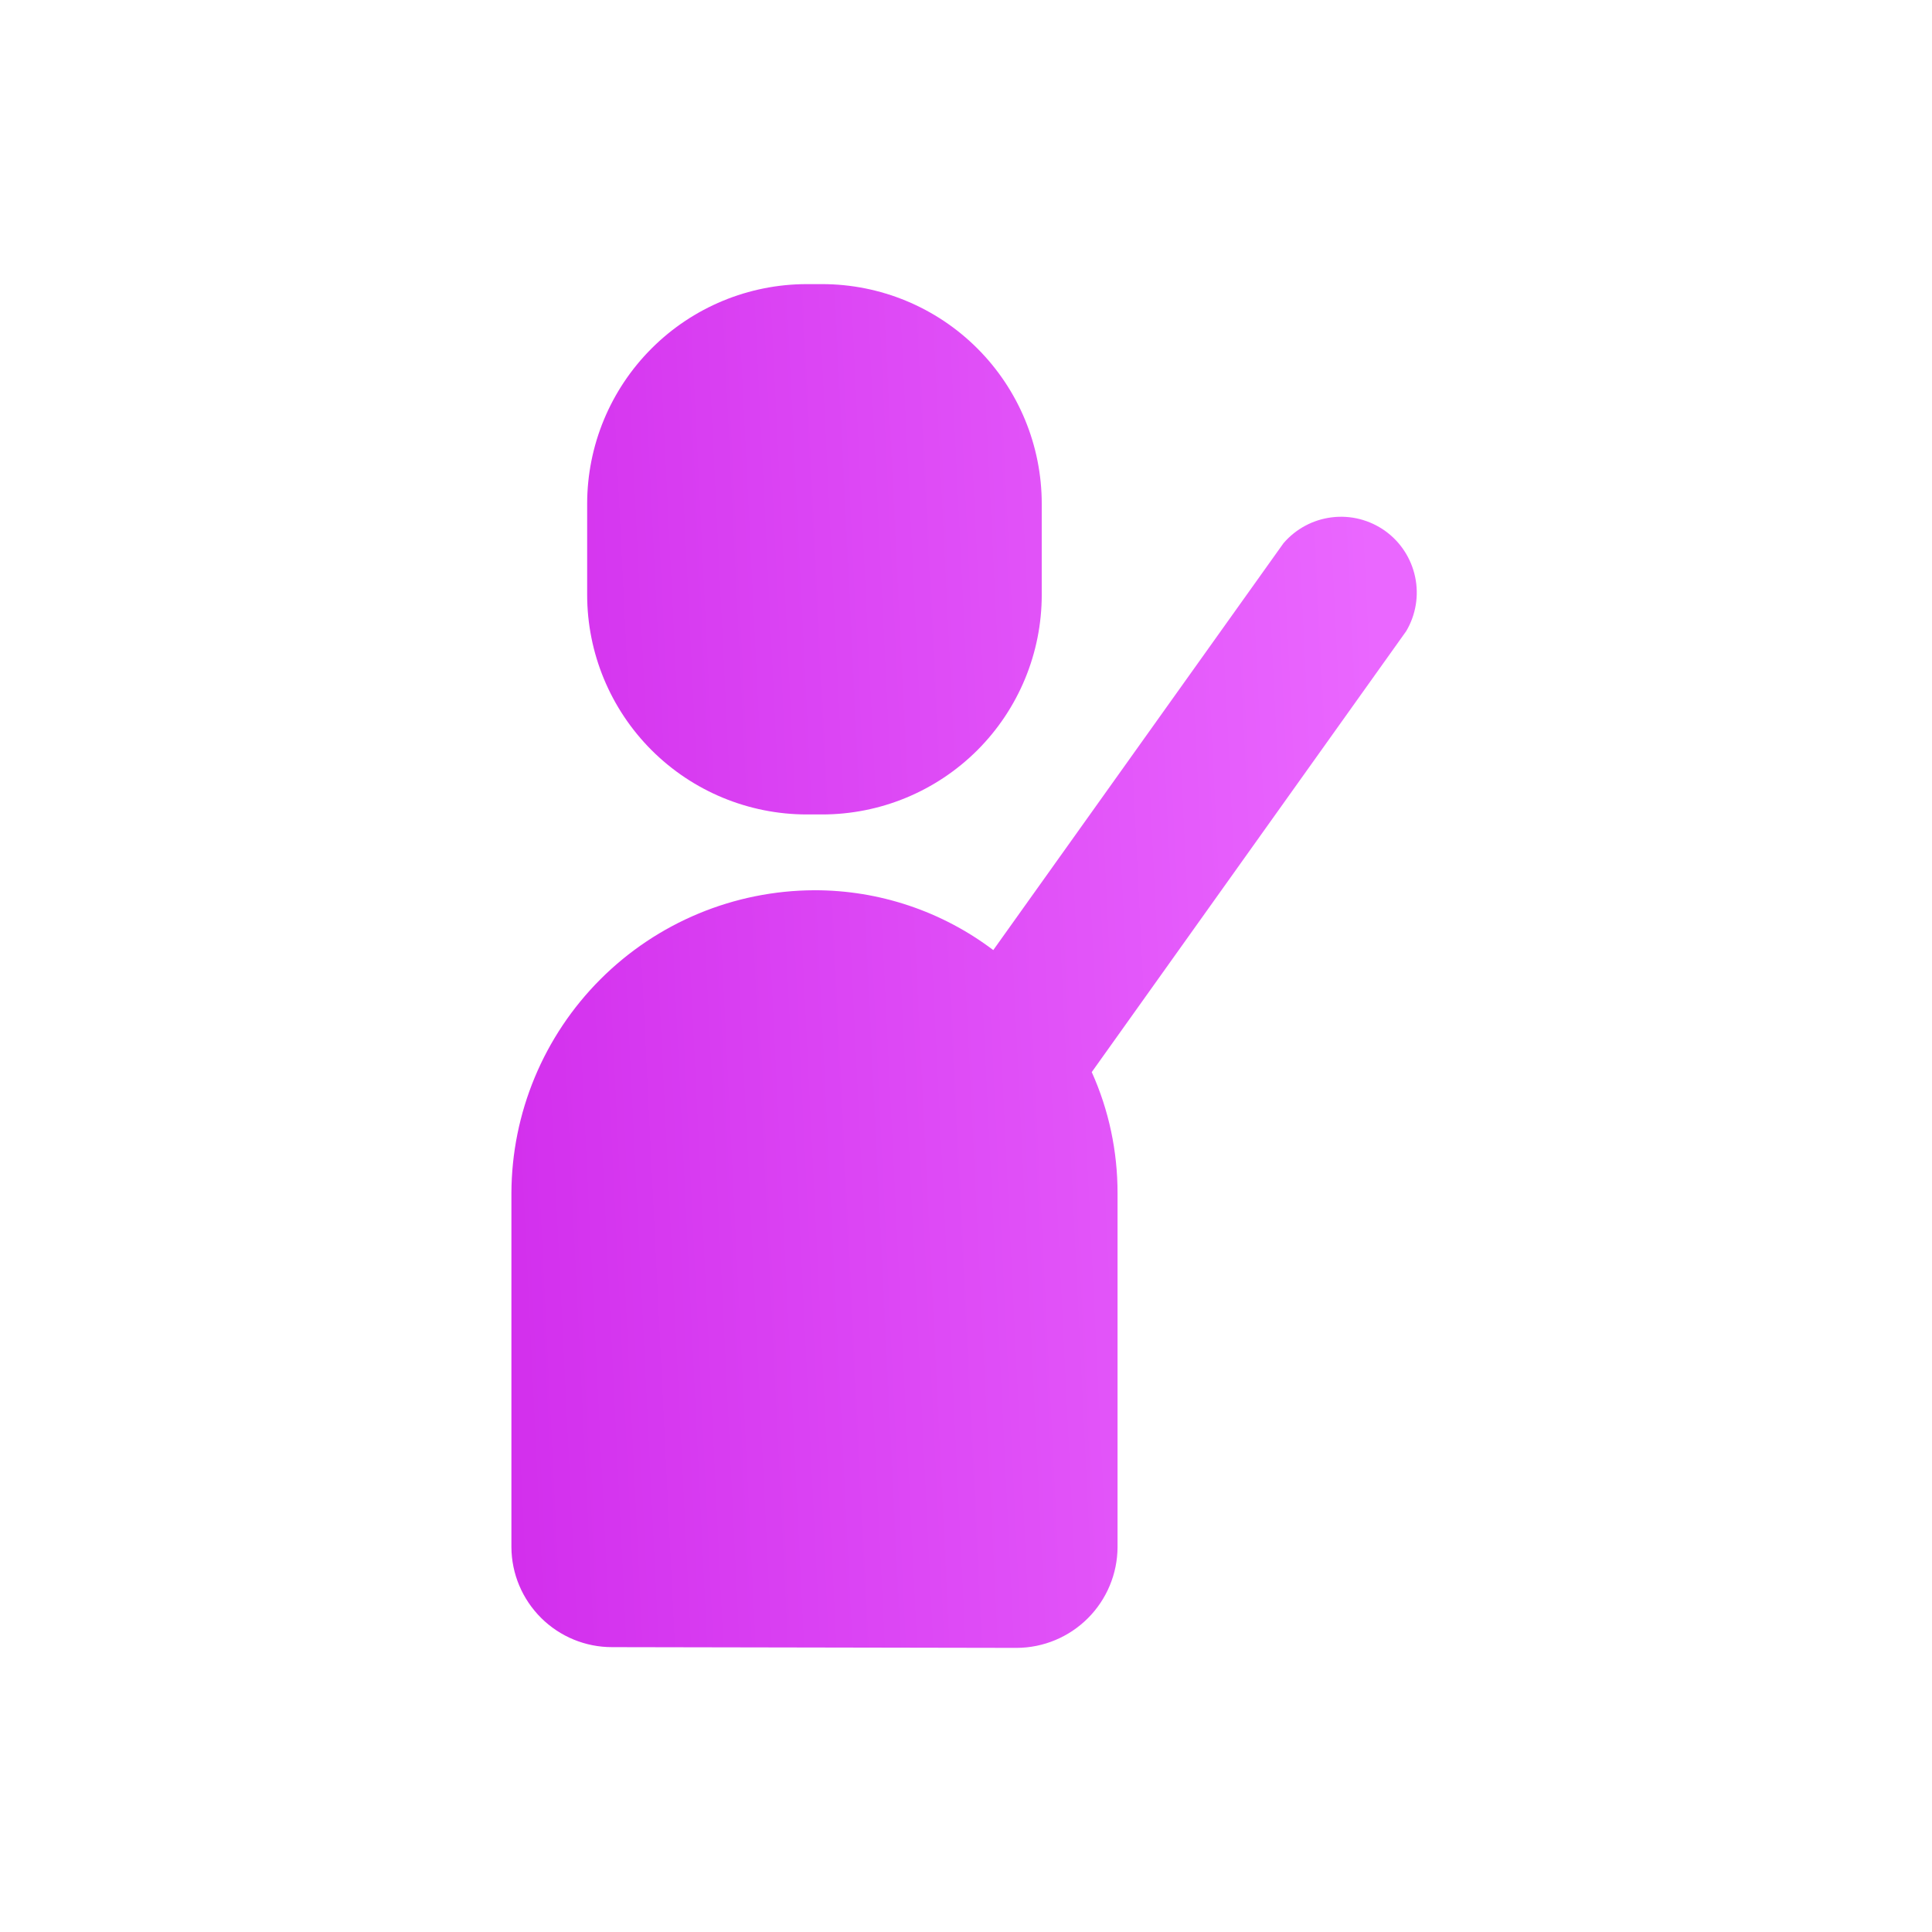 <svg width="34" height="34" viewBox="0 0 34 34" fill="none" xmlns="http://www.w3.org/2000/svg">
<path fill-rule="evenodd" clip-rule="evenodd" d="M14.2 5H14.467C15.492 5 16.476 5.407 17.201 6.133C17.926 6.858 18.333 7.841 18.333 8.867V10.467C18.333 11.492 17.926 12.476 17.201 13.201C16.476 13.926 15.492 14.333 14.467 14.333H14.2C13.175 14.333 12.191 13.926 11.466 13.201C10.741 12.476 10.333 11.492 10.333 10.467V8.867C10.333 7.841 10.741 6.858 11.466 6.133C12.191 5.407 13.175 5 14.2 5V5ZM24.747 11.107L19.213 18.867C19.515 19.537 19.668 20.265 19.667 21V27.227C19.665 27.696 19.477 28.146 19.145 28.478C18.813 28.81 18.363 28.998 17.893 29L10.773 28.987C10.305 28.988 9.855 28.803 9.523 28.473C9.191 28.143 9.002 27.695 9 27.227V21C9.004 19.587 9.567 18.233 10.567 17.233C11.566 16.234 12.92 15.671 14.333 15.667C15.469 15.665 16.574 16.035 17.48 16.72L22.587 9.56C22.804 9.307 23.108 9.144 23.439 9.104C23.77 9.063 24.104 9.149 24.376 9.343C24.647 9.537 24.835 9.826 24.904 10.153C24.973 10.479 24.917 10.82 24.747 11.107Z" fill="url(#paint0_linear_209_196)"/>
<defs>
<linearGradient id="paint0_linear_209_196" x1="7.143" y1="22.143" x2="24.714" y2="21.286" gradientUnits="userSpaceOnUse">
<stop stop-color="#D029EB"/>
<stop offset="1" stop-color="#EA67FF"/>
</linearGradient>
</defs>
</svg>
